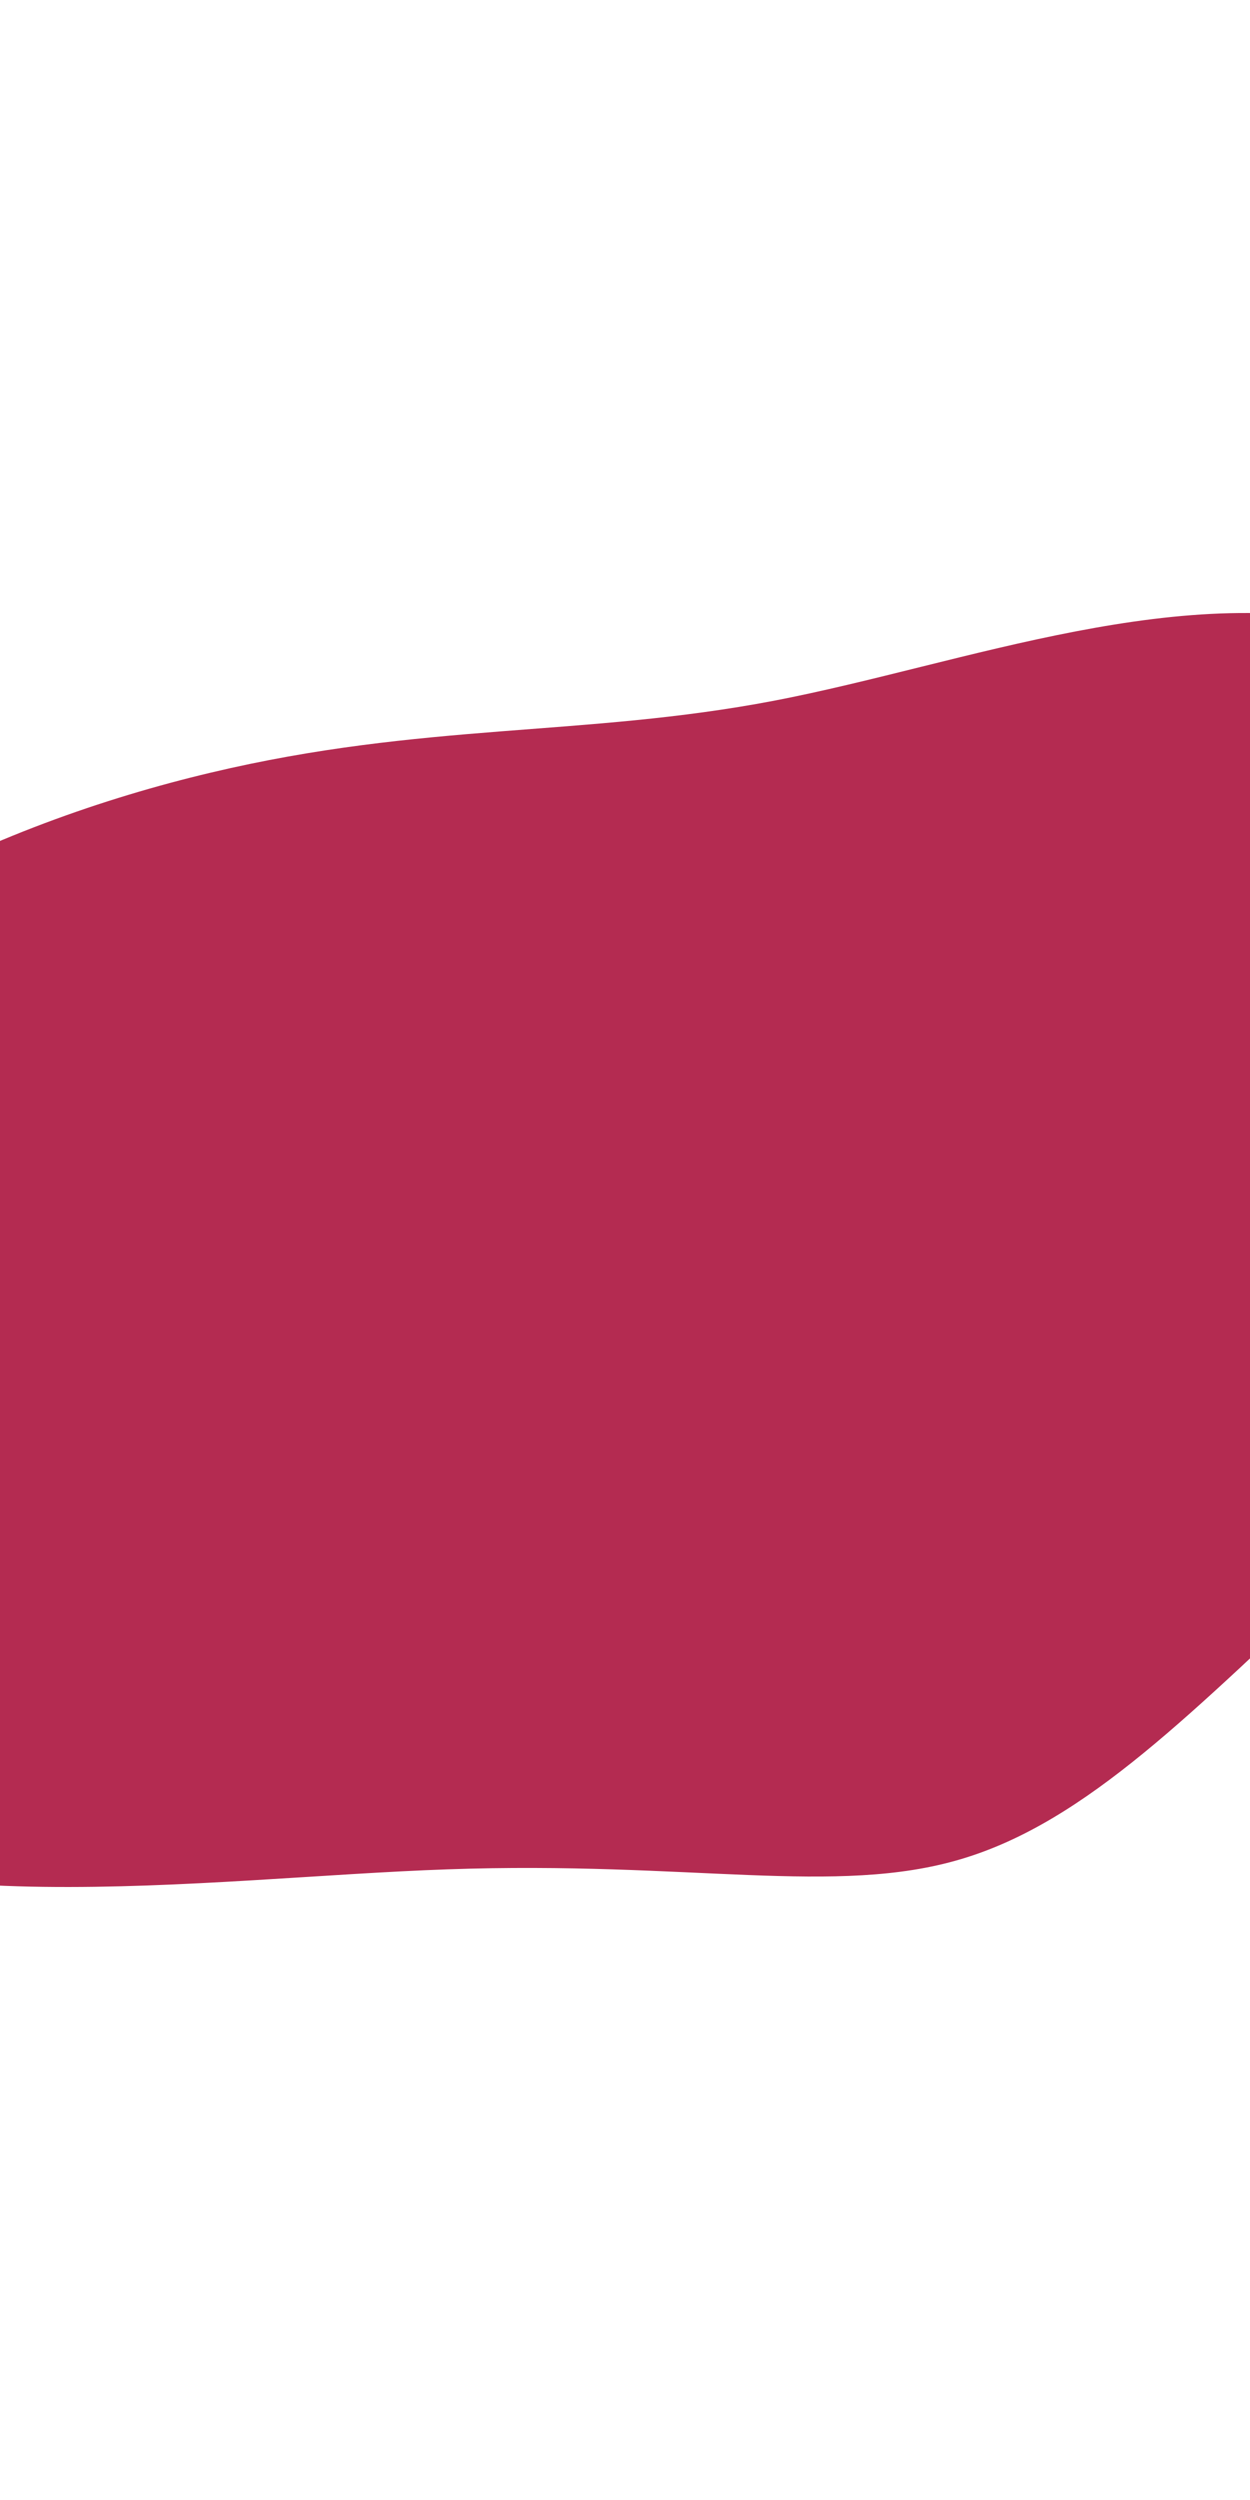 <svg id="visual" viewBox="0 0 450 900" width="450" height="900" xmlns="http://www.w3.org/2000/svg" xmlns:xlink="http://www.w3.org/1999/xlink" version="1.1"><g transform="translate(267.644 460.662)"><path d="M228.7 -233.8C297.9 -214.4 356.8 -143.8 350.3 -77.1C343.7 -10.4 271.9 52.6 216.9 103.9C161.9 155.3 123.7 195.1 78.4 208.6C33.2 222.1 -19.2 209.2 -106.5 212.3C-193.8 215.3 -316.1 234.2 -380.7 188C-445.3 141.8 -452.1 30.4 -407.8 -46.1C-363.6 -122.6 -268.2 -164.4 -191.8 -182.5C-115.3 -200.7 -57.6 -195.3 11 -208.4C79.7 -221.6 159.4 -253.3 228.7 -233.8" fill="#B42B51"></path></g></svg>